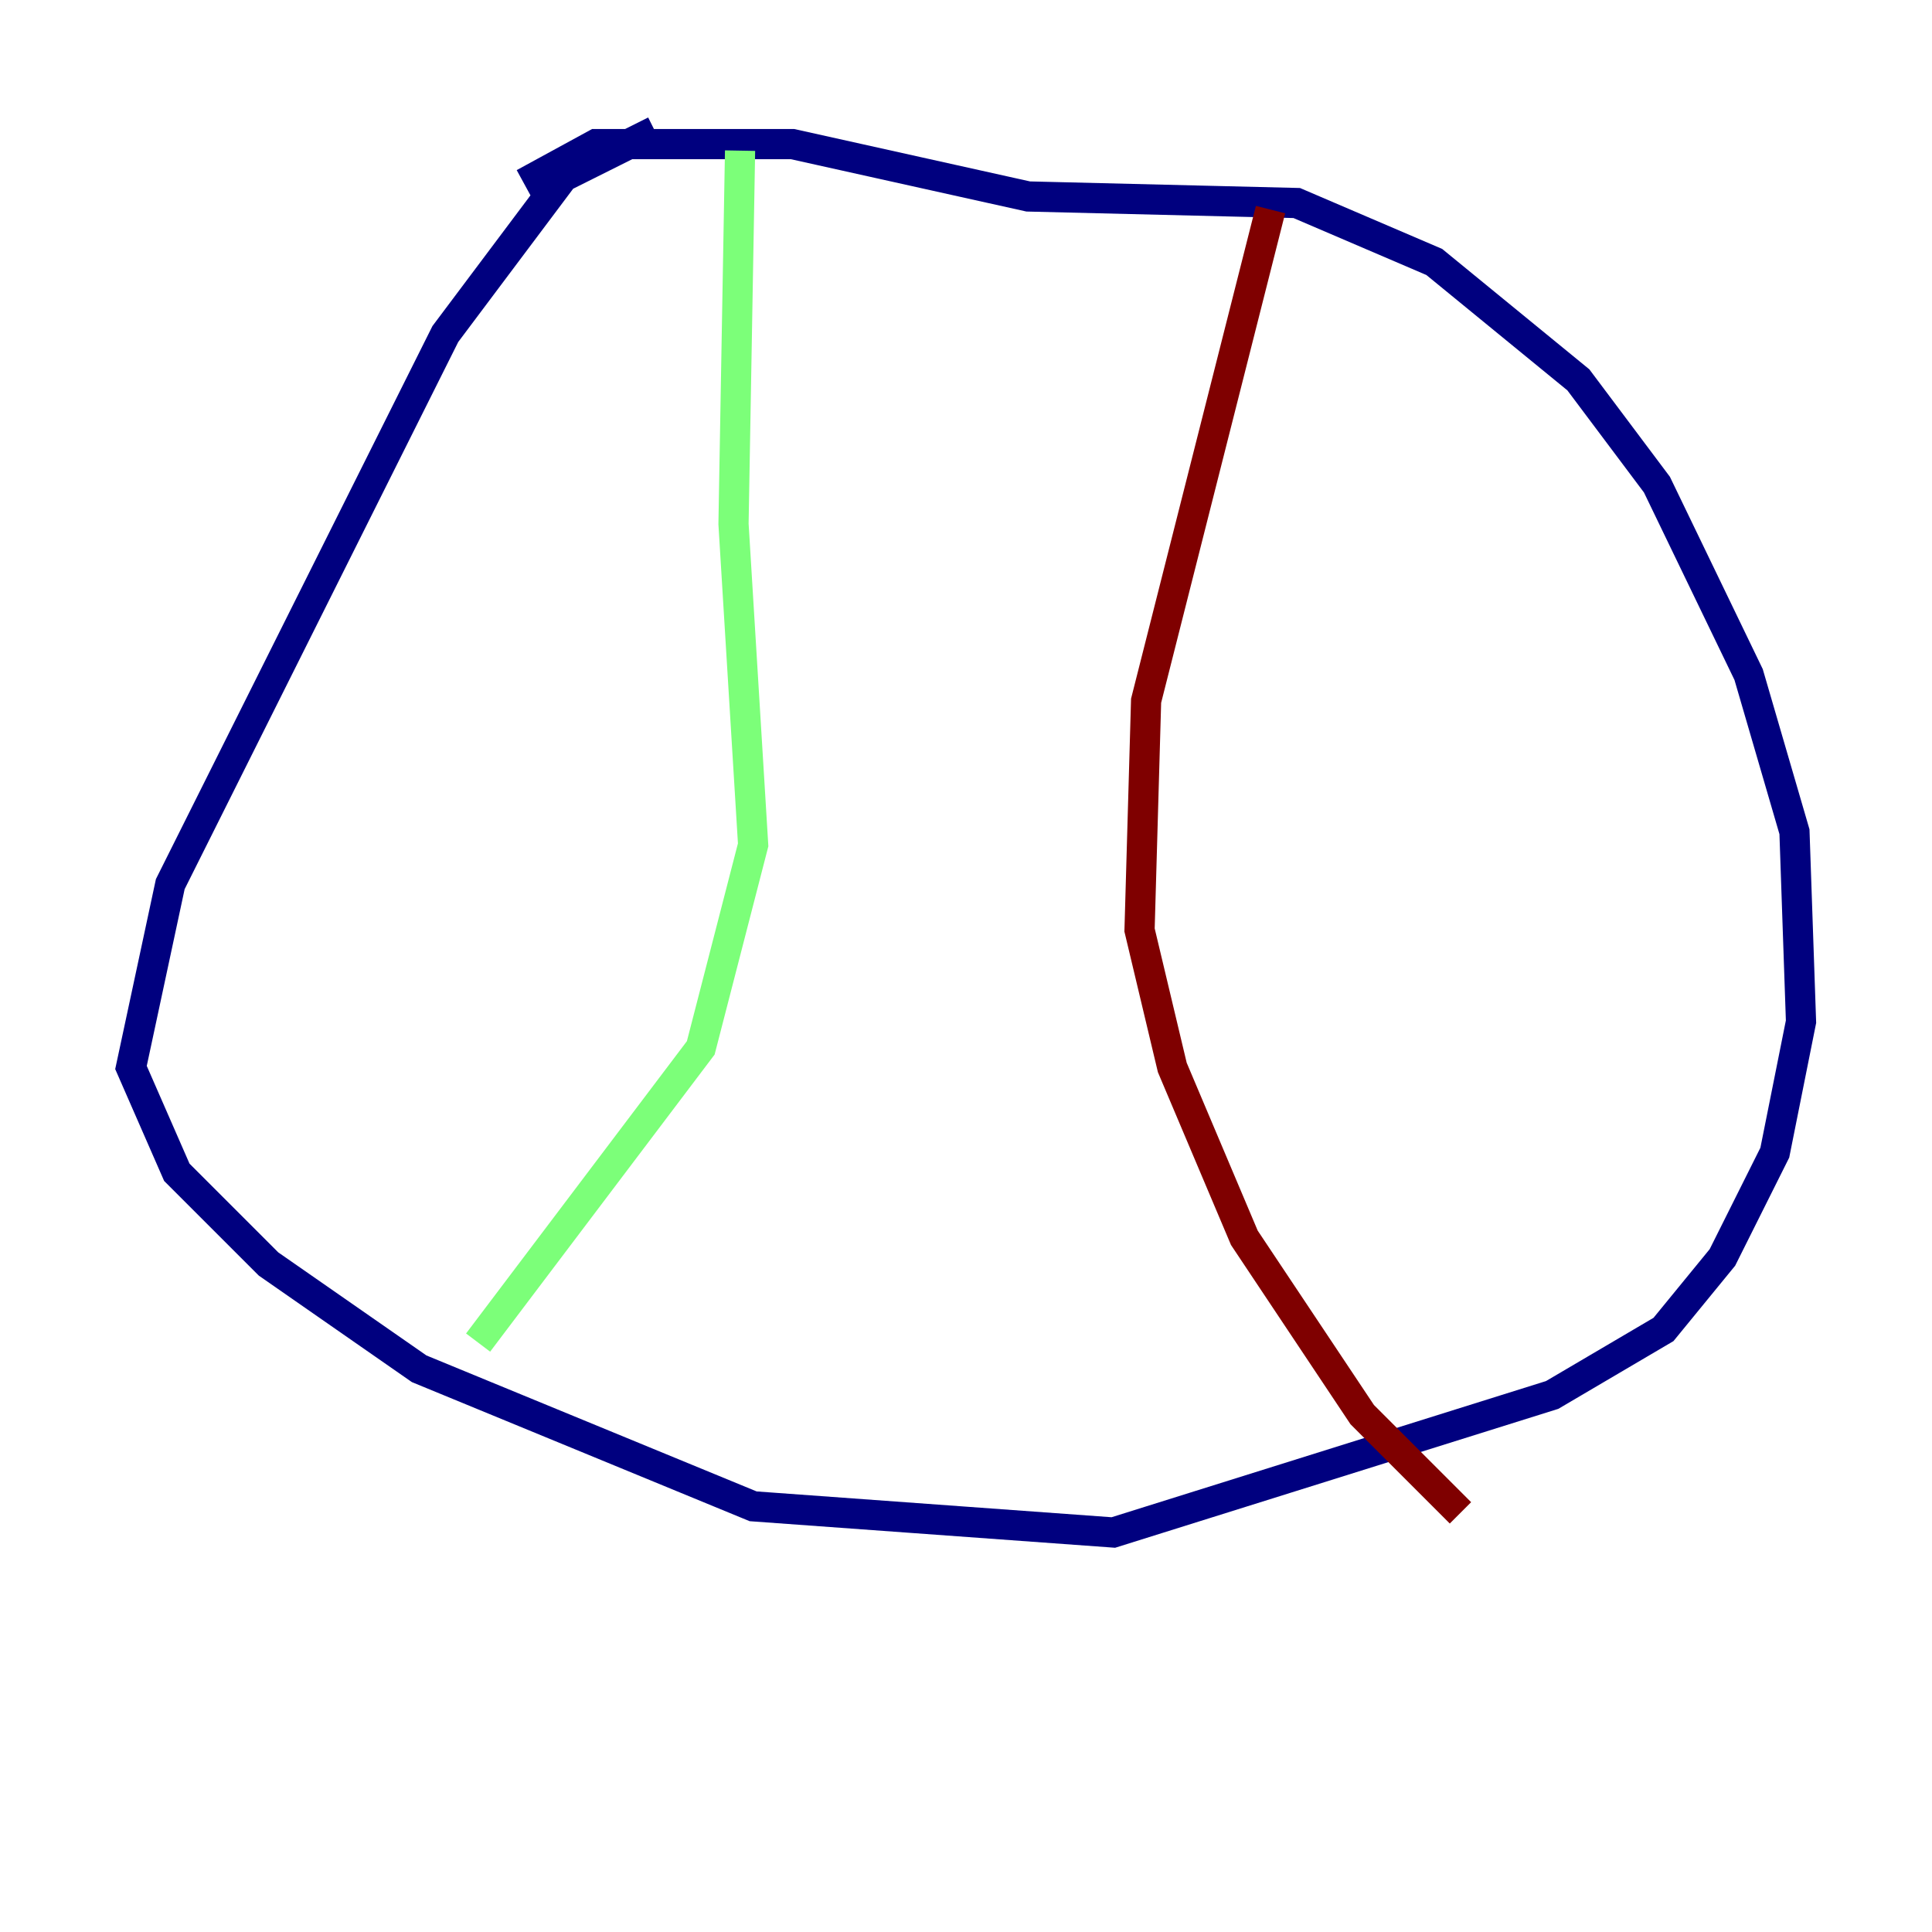 <?xml version="1.0" encoding="utf-8" ?>
<svg baseProfile="tiny" height="128" version="1.2" viewBox="0,0,128,128" width="128" xmlns="http://www.w3.org/2000/svg" xmlns:ev="http://www.w3.org/2001/xml-events" xmlns:xlink="http://www.w3.org/1999/xlink"><defs /><polyline fill="none" points="43.39,8.678 37.315,11.715 29.505,22.129 11.281,58.576 8.678,70.725 11.715,77.668 17.79,83.742 27.77,90.685 49.898,99.797 73.763,101.532 102.834,92.42 110.21,88.081 114.115,83.308 117.586,76.366 119.322,67.688 118.888,55.105 115.851,44.691 109.776,32.108 104.57,25.166 95.024,17.356 85.912,13.451 68.122,13.017 52.502,9.546 39.485,9.546 34.712,12.149" stroke="#00007f" stroke-width="2" /><polyline fill="none" points="49.031,9.98 48.597,34.712 49.898,55.973 46.427,69.424 31.675,88.949" stroke="#7cff79" stroke-width="2" /><polyline fill="none" points="84.176,13.885 75.932,46.427 75.498,61.614 77.668,70.725 82.441,82.007 90.251,93.722 96.759,100.231" stroke="#7f0000" stroke-width="2" /></svg>